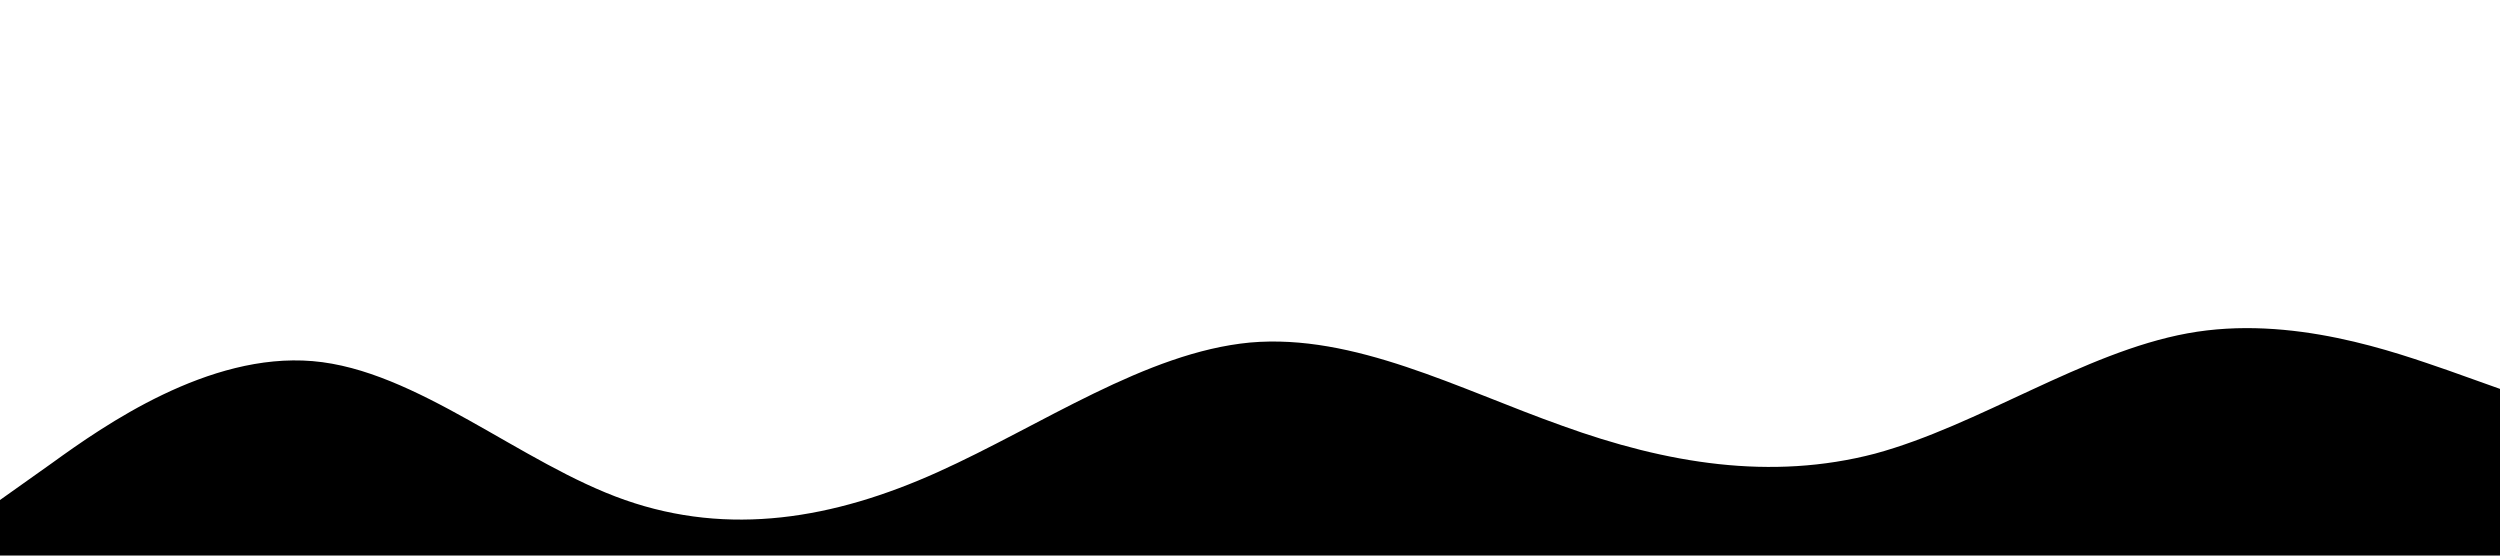 <?xml version="1.0" standalone="no"?><svg xmlns="http://www.w3.org/2000/svg" viewBox="0 0 1440 320"><path fill="#000000" fill-opacity="1" d="M0,288L30,266.7C60,245,120,203,180,208C240,213,300,267,360,288C420,309,480,299,540,272C600,245,660,203,720,197.3C780,192,840,224,900,245.3C960,267,1020,277,1080,261.3C1140,245,1200,203,1260,192C1320,181,1380,203,1410,213.3L1440,224L1440,320L1410,320C1380,320,1320,320,1260,320C1200,320,1140,320,1080,320C1020,320,960,320,900,320C840,320,780,320,720,320C660,320,600,320,540,320C480,320,420,320,360,320C300,320,240,320,180,320C120,320,60,320,30,320L0,320Z"></path></svg>